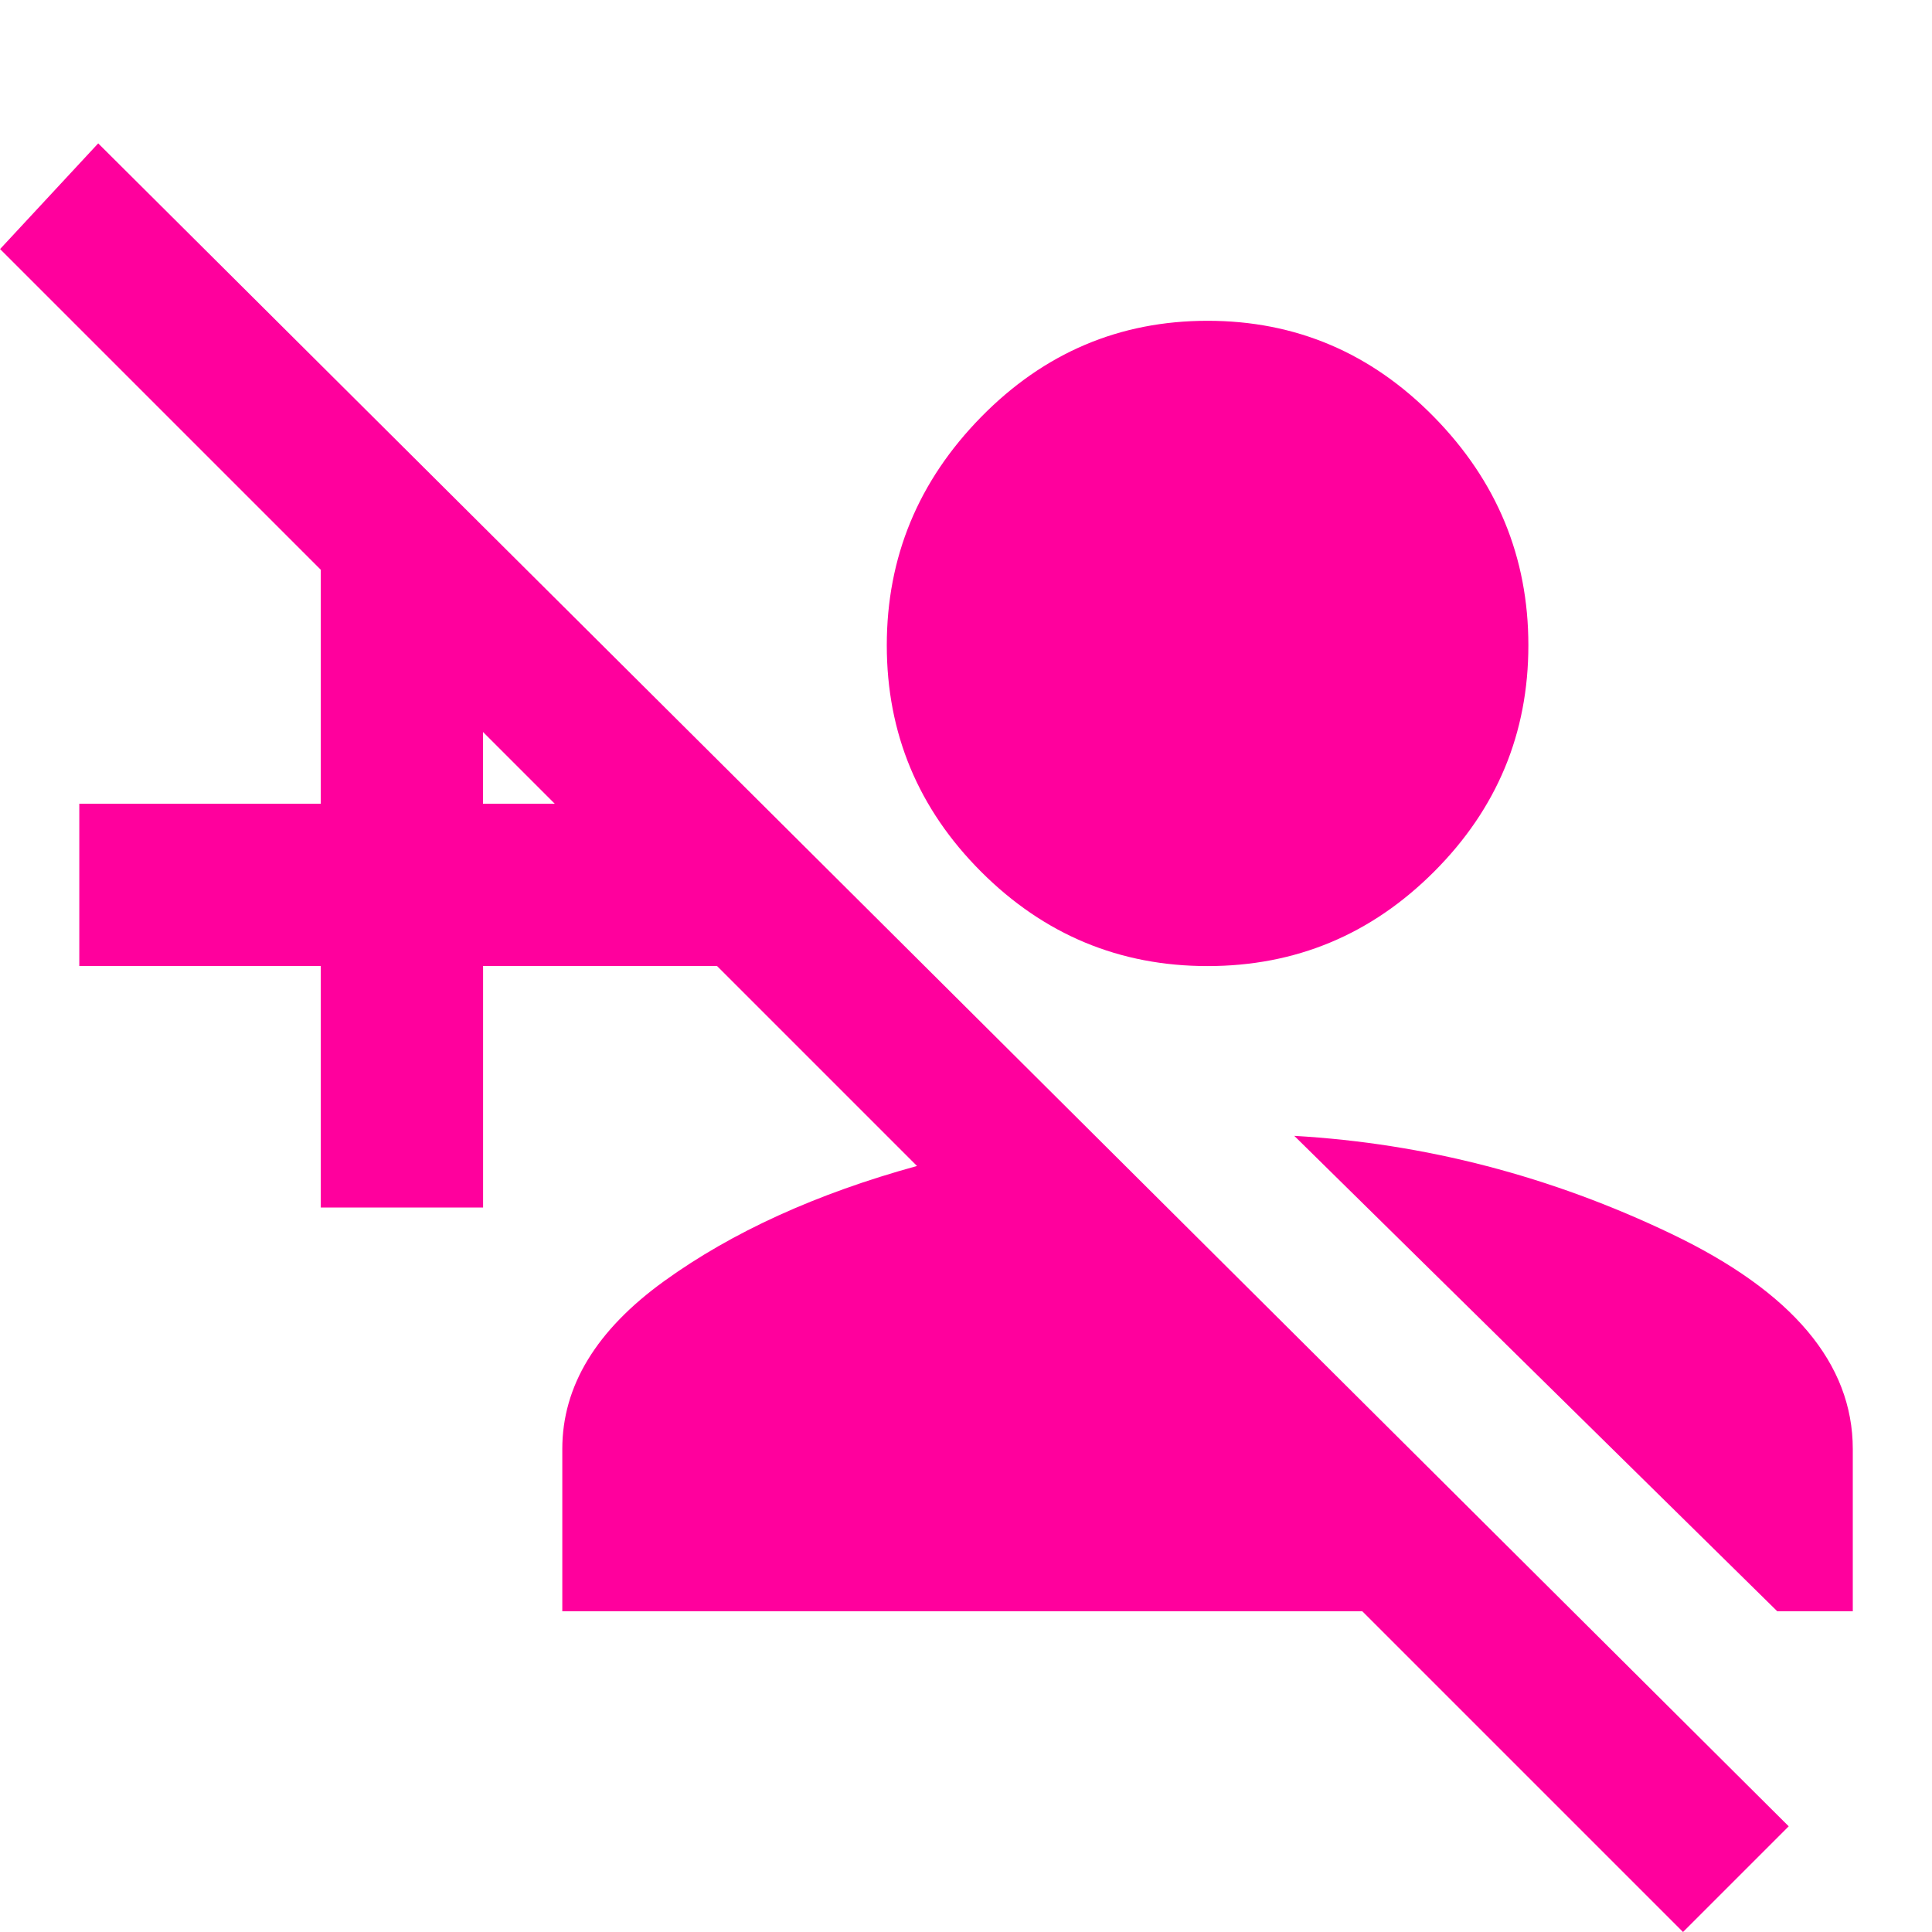 <!-- Generated by IcoMoon.io -->
<svg version="1.1" xmlns="http://www.w3.org/2000/svg" width="24" height="24" viewBox="0 0 24 24">
<title>person_add_disabled</title>
<path fill="#ff009d" d="M6 9.984h0.891l-0.891-0.891v0.891zM11.391 14.484l-2.484-2.484h-2.906v3h-2.016v-3h-3v-2.016h3v-2.906l-3.984-3.984 1.219-1.313 21 20.906-1.313 1.313-3.984-3.984h-9.938v-2.016q0-1.172 1.266-2.086t3.141-1.43zM23.016 20.016h-0.938l-6-5.906q2.438 0.141 4.688 1.219t2.25 2.672v2.016zM11.016 8.016q0-1.641 1.172-2.836t2.813-1.195 2.813 1.195 1.172 2.836-1.172 2.813-2.813 1.172-2.813-1.172-1.172-2.813z"></path>
</svg>
